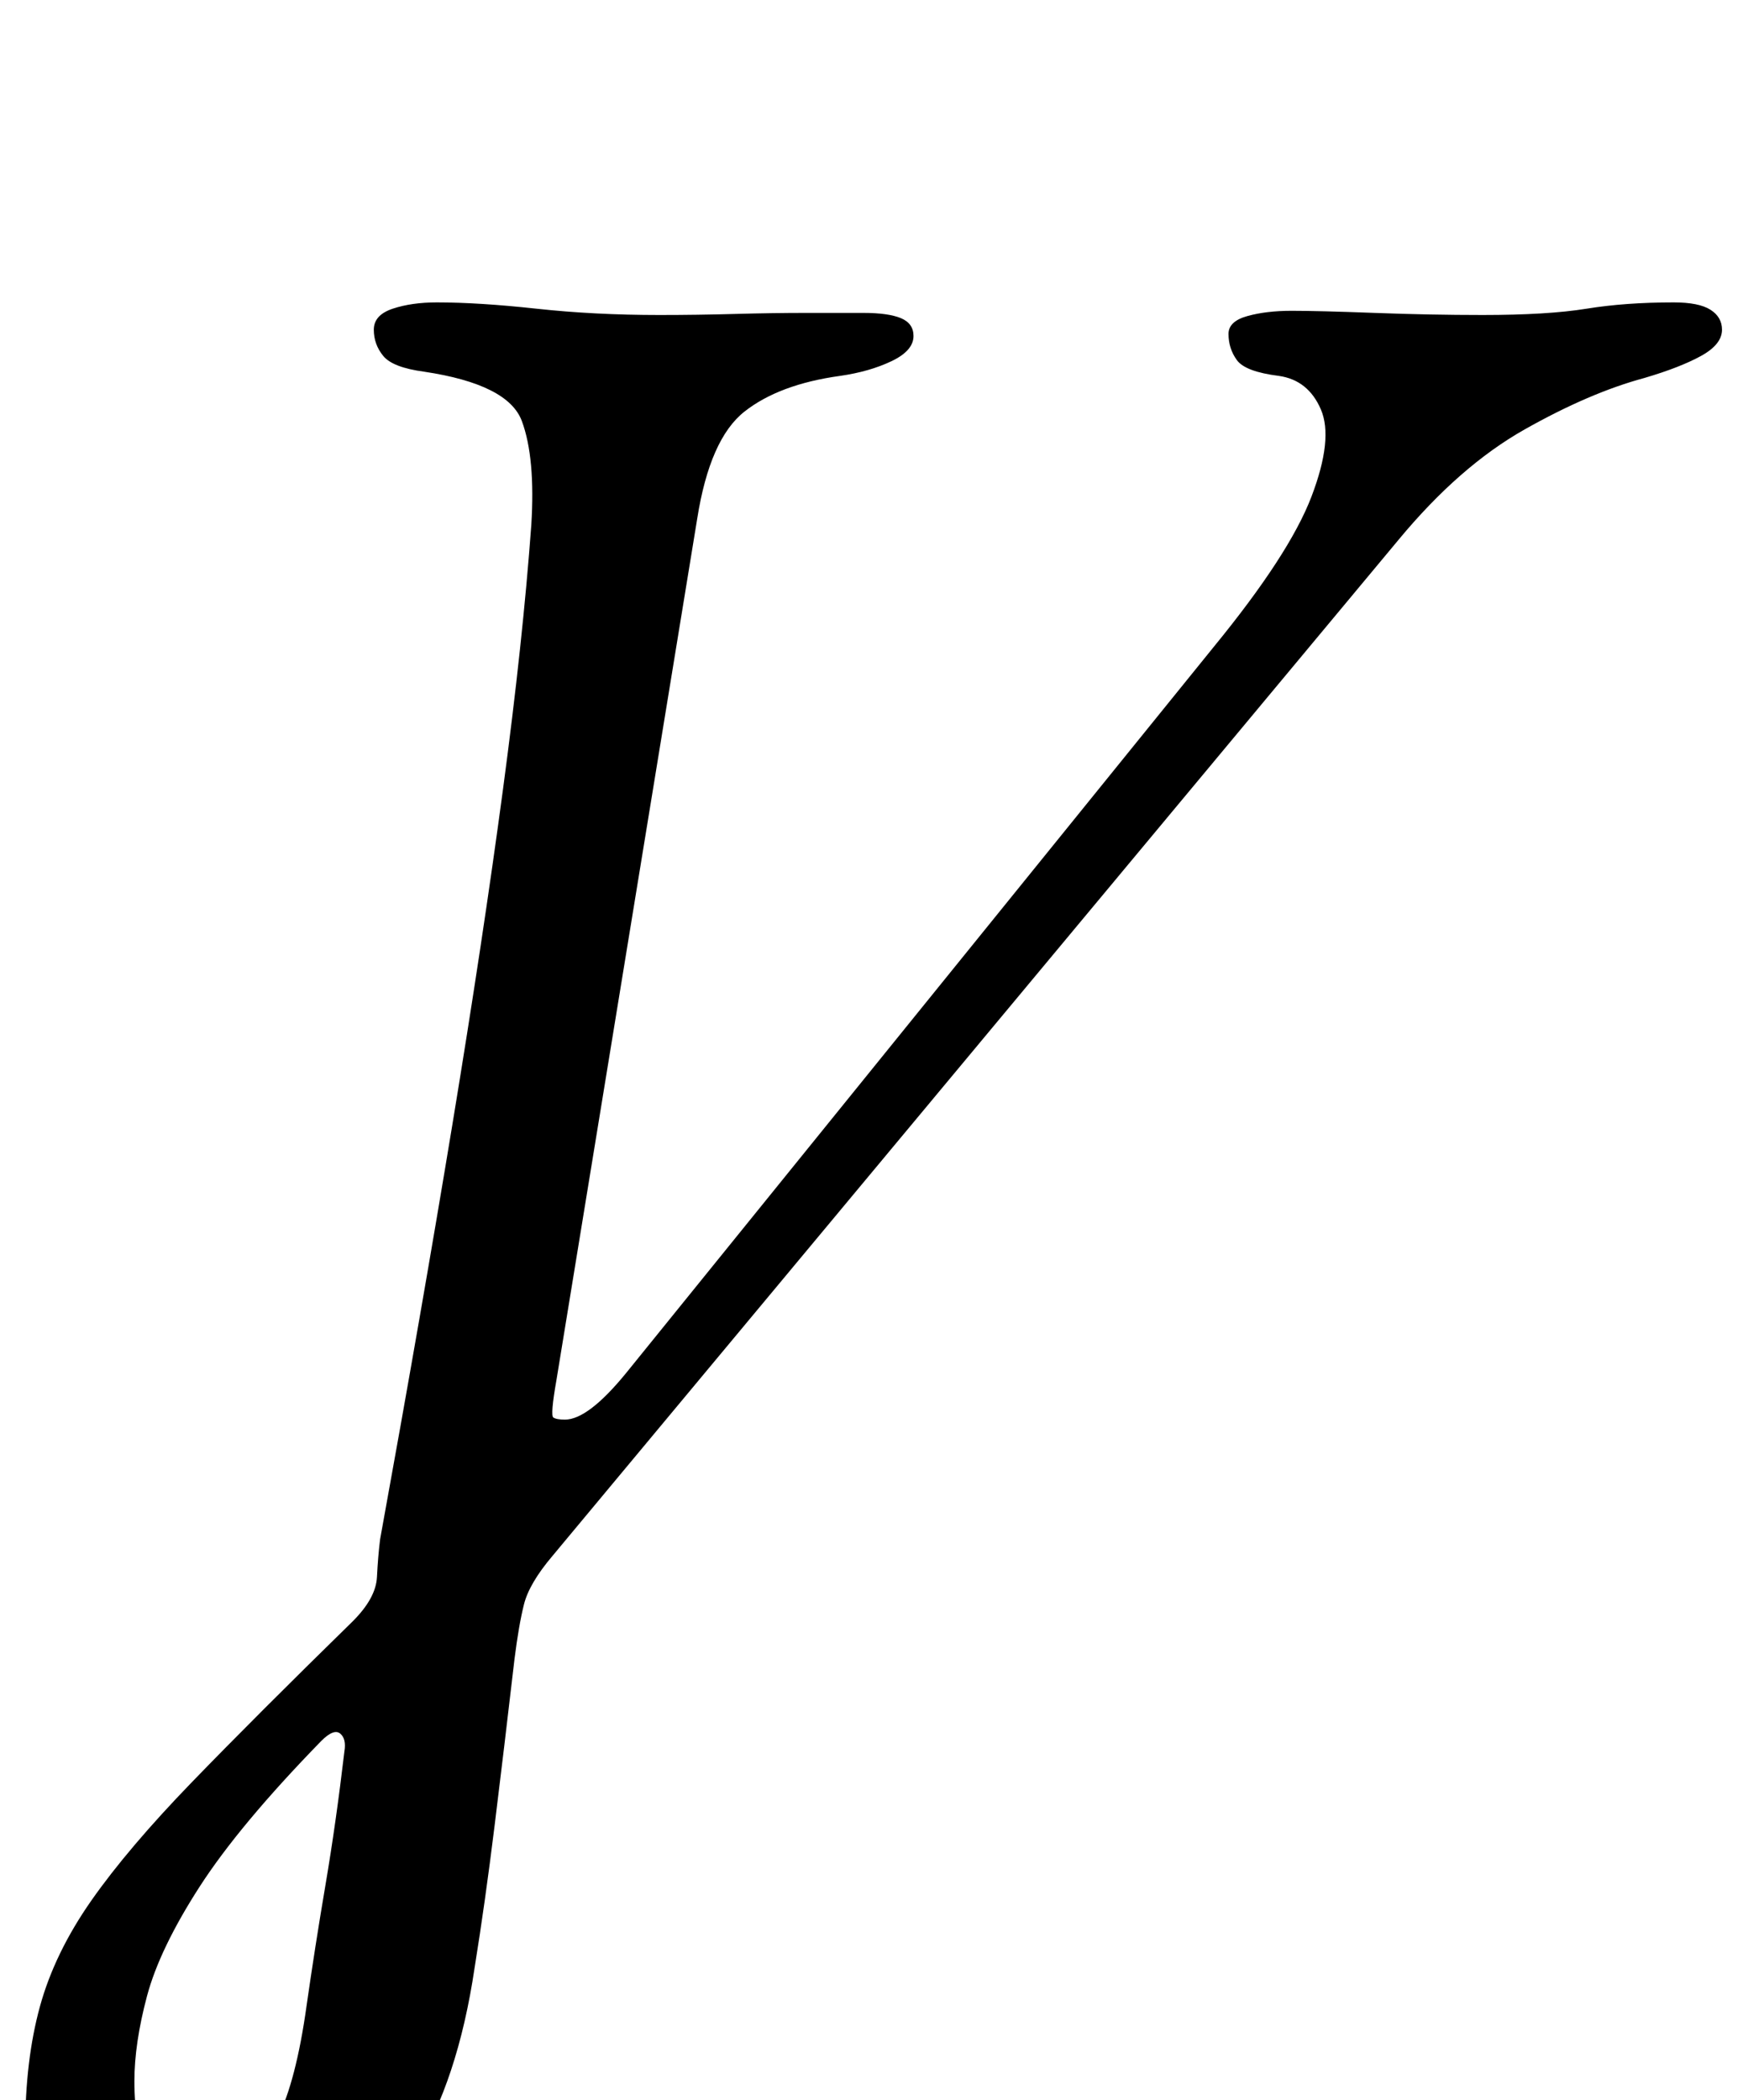 <?xml version="1.0" standalone="no"?>
<!DOCTYPE svg PUBLIC "-//W3C//DTD SVG 1.1//EN" "http://www.w3.org/Graphics/SVG/1.1/DTD/svg11.dtd" >
<svg xmlns="http://www.w3.org/2000/svg" xmlns:xlink="http://www.w3.org/1999/xlink" version="1.1" viewBox="-10 0 830 1000">
  <g transform="matrix(1 0 0 -1 0 800)">
   <path fill="currentColor"
d="M84 -289q-33 0 -57.5 20.5t-24.5 54.5q0 33 7 58.5t24.5 50.5t48 56.5t76.5 76.5q11 11 11.5 21t1.5 18q20 110 34.5 198t24 159t13.5 126q2 32 -4.5 49.5t-46.5 23.5q-15 2 -19.5 7.5t-4.5 12.5t9 10t21 3q20 0 47.5 -3t58.5 -3q18 0 36 0.5t34 0.5h27q12 0 18 -2.5
t6 -8.5q0 -7 -10.5 -12t-24.5 -7q-29 -4 -45.5 -17t-22.5 -51l-67 -410q-3 -17 -1.5 -18t5.5 -1q11 0 29 22l280 346q36 44 46.5 71.5t4.5 41.5t-20 16q-16 2 -20 7.5t-4 12.5q0 6 9 8.5t21 2.5q13 0 39.5 -1t51.5 -1q31 0 49.5 3t41.5 3q12 0 17.5 -3.5t5.5 -9.5
q0 -7 -10 -12.5t-27 -10.5q-26 -7 -57 -24.5t-60 -52.5l-403 -484q-11 -13 -13.5 -23t-4.5 -26q-5 -43 -9.5 -79.5t-9.5 -67.5q-8 -54 -29 -87.5t-48.5 -48.5t-54.5 -16zM83 -239q10 0 20 6t19 24t14 54q4 28 9 57.5t9 63.5q1 6 -2 8.5t-9 -3.5q-39 -40 -58 -69.5t-25 -52
t-6 -40.5q0 -22 6.5 -35t22.5 -13z" />
  </g>

</svg>
